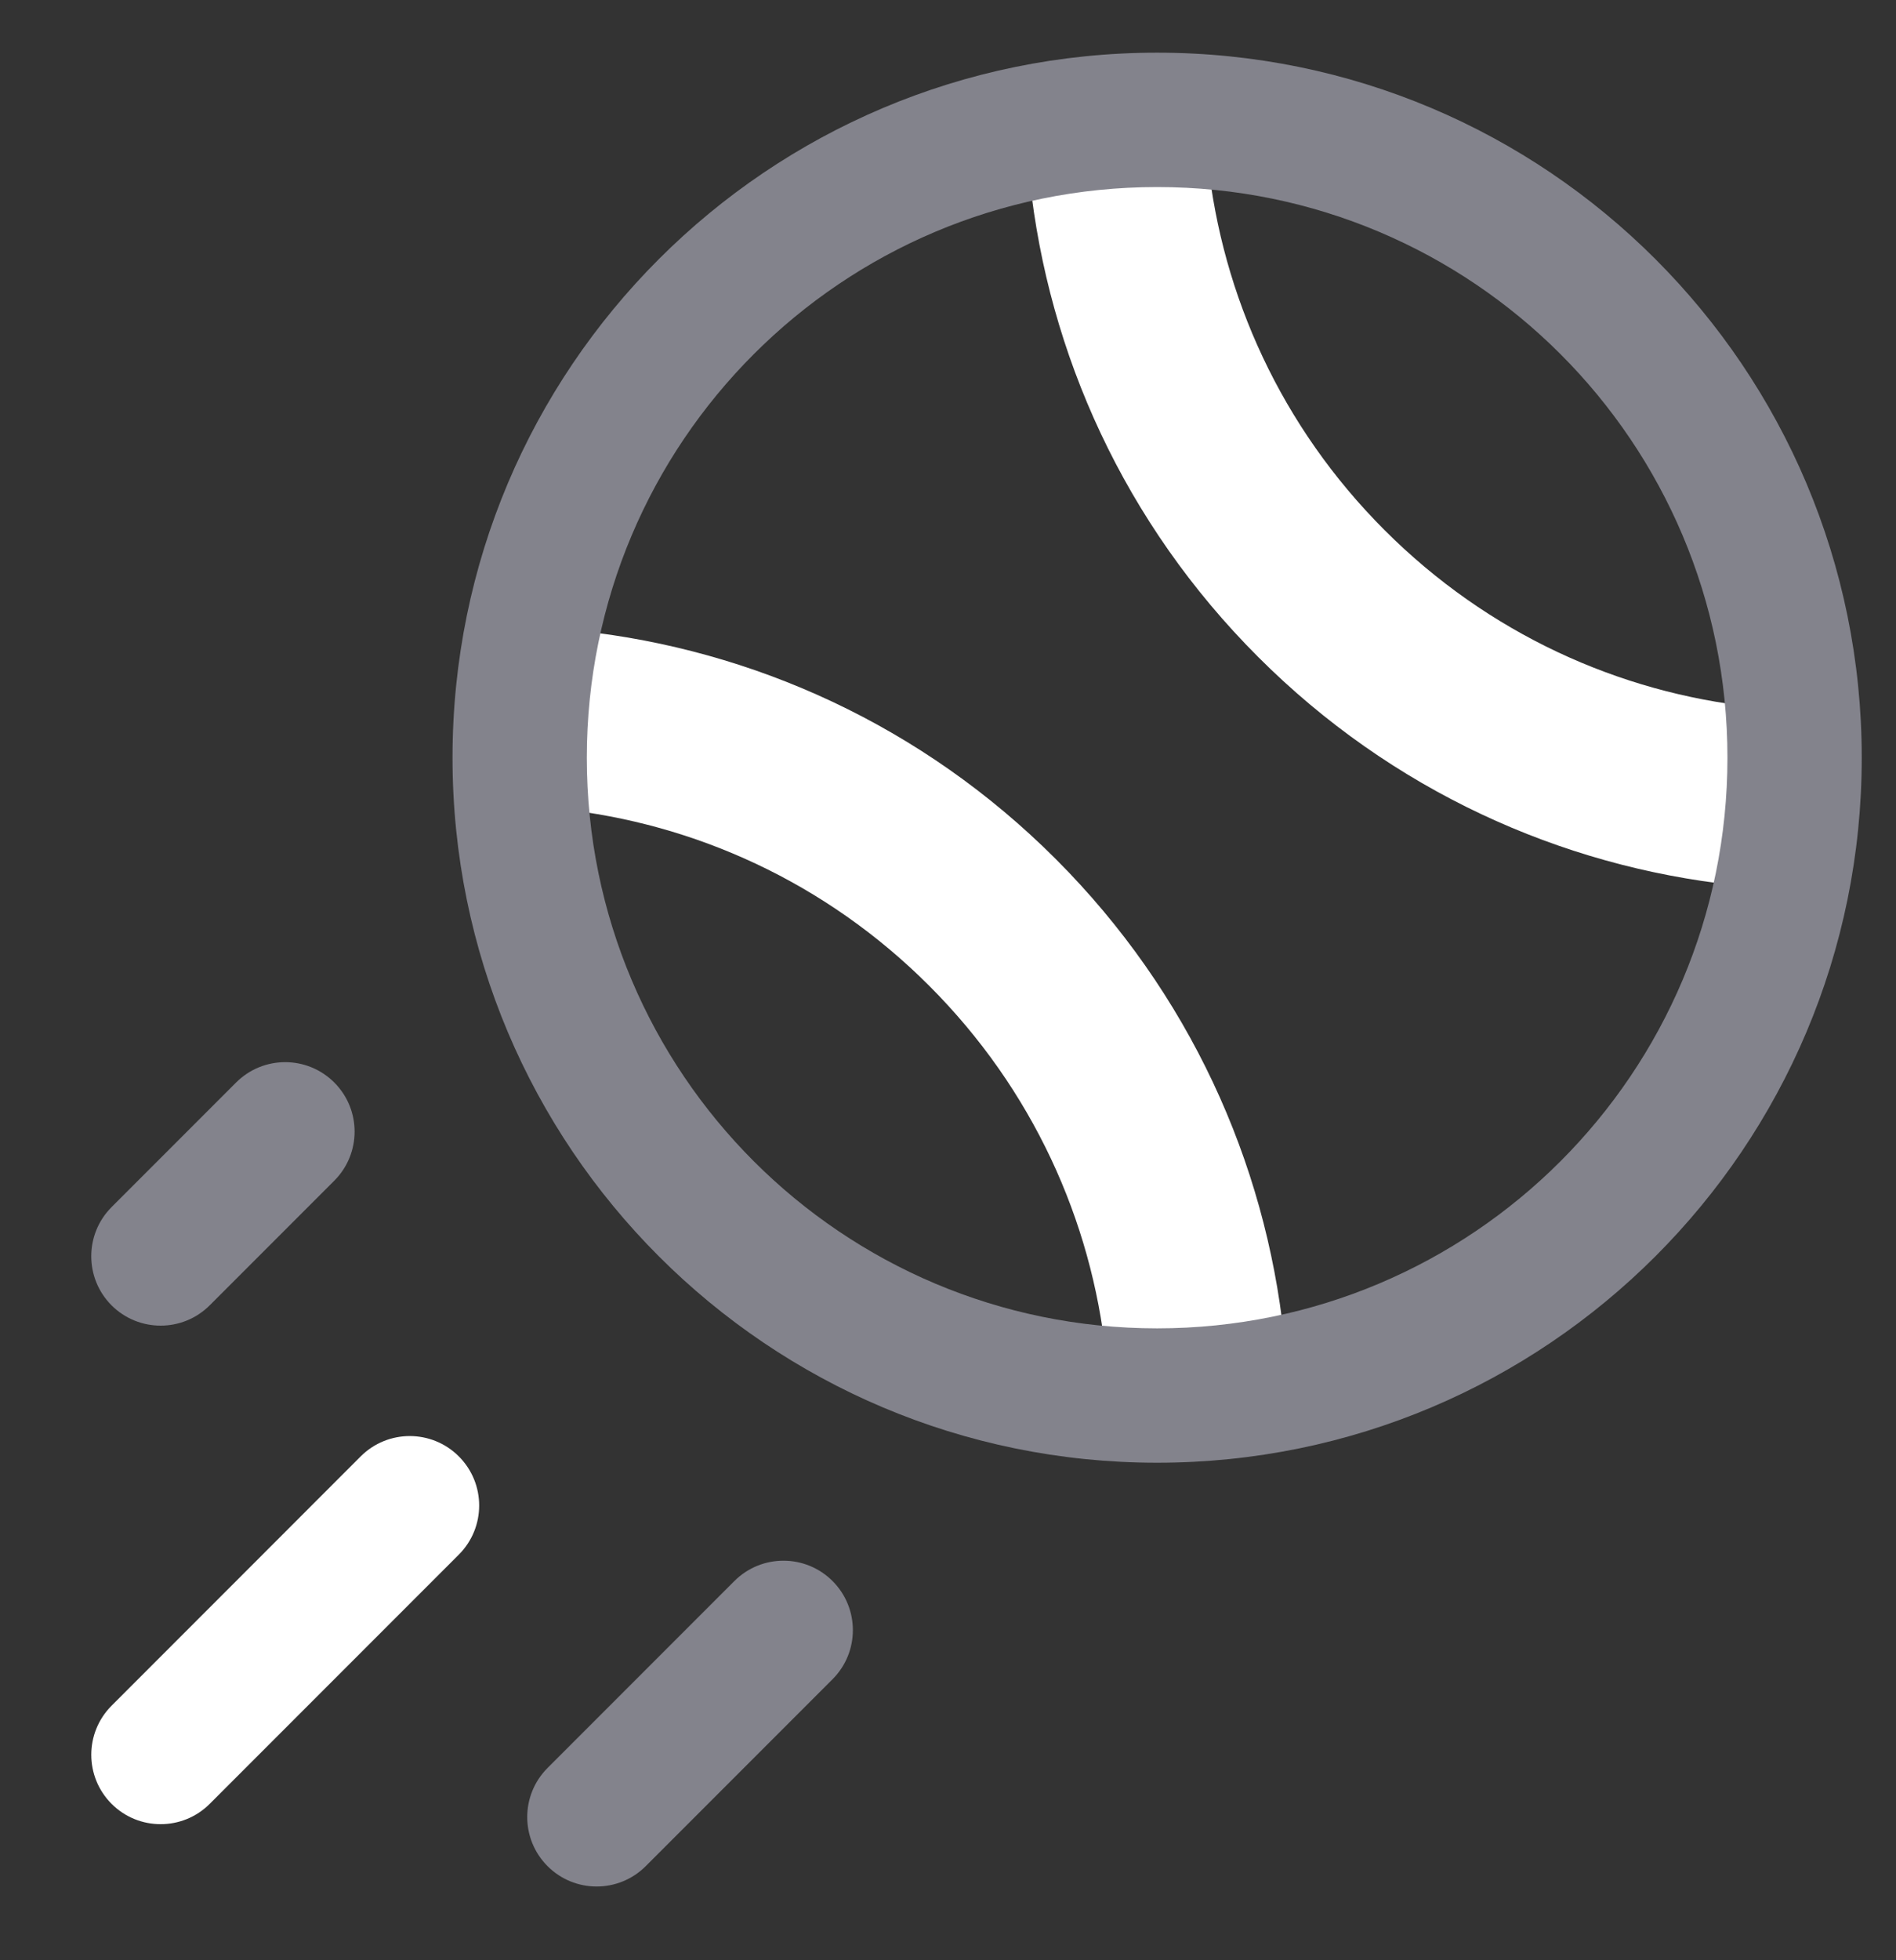<svg width="30" height="31" viewBox="0 0 30 31" fill="none" xmlns="http://www.w3.org/2000/svg">
<rect x="0" y="0" width="30" height="31" fill="#333333" stroke="none"/>
<path fill-rule="evenodd" clip-rule="evenodd" d="M7.26 23.032C7.689 23.461 7.689 24.156 7.26 24.585L3.318 28.527C2.89 28.955 2.194 28.955 1.766 28.527C1.337 28.098 1.337 27.403 1.766 26.974L5.707 23.032C6.136 22.603 6.831 22.603 7.26 23.032Z" fill="white"/>
<path fill-rule="evenodd" clip-rule="evenodd" d="M5.289 17.119C5.718 17.548 5.718 18.243 5.289 18.672L3.318 20.643C2.889 21.071 2.194 21.071 1.765 20.643C1.337 20.214 1.337 19.519 1.765 19.09L3.736 17.119C4.165 16.69 4.86 16.69 5.289 17.119Z" fill="#83838C"/>
<path fill-rule="evenodd" clip-rule="evenodd" d="M13.173 25.003C13.602 25.432 13.602 26.127 13.173 26.556L10.217 29.512C9.788 29.941 9.093 29.941 8.664 29.512C8.235 29.083 8.235 28.388 8.664 27.959L11.62 25.003C12.049 24.574 12.744 24.574 13.173 25.003Z" fill="#83838C"/>
<path fill-rule="evenodd" clip-rule="evenodd" d="M7.601 11.234C7.684 10.456 8.382 9.892 9.16 9.975C11.915 10.27 14.594 11.474 16.706 13.586C18.818 15.698 20.022 18.377 20.316 21.132C20.399 21.91 19.836 22.608 19.058 22.691C18.28 22.774 17.582 22.21 17.499 21.432C17.271 19.298 16.34 17.227 14.702 15.589C13.065 13.952 10.993 13.021 8.859 12.793C8.081 12.71 7.518 12.012 7.601 11.234Z" fill="white"/>
<path fill-rule="evenodd" clip-rule="evenodd" d="M29.009 12.739C28.926 13.518 28.228 14.081 27.45 13.998C24.695 13.704 22.016 12.499 19.905 10.387C17.793 8.276 16.588 5.597 16.294 2.842C16.211 2.064 16.774 1.366 17.552 1.283C18.331 1.2 19.029 1.763 19.111 2.541C19.339 4.675 20.27 6.746 21.908 8.384C23.546 10.022 25.617 10.953 27.751 11.181C28.529 11.264 29.093 11.961 29.009 12.739Z" fill="white"/>
<path fill-rule="evenodd" clip-rule="evenodd" d="M18.309 21.007C23.296 21.007 27.333 16.969 27.333 11.983C27.333 6.996 23.296 2.958 18.309 2.958C13.323 2.958 9.285 6.996 9.285 11.983C9.285 16.969 13.323 21.007 18.309 21.007ZM18.309 23.132C24.469 23.132 29.458 18.143 29.458 11.983C29.458 5.823 24.469 0.833 18.309 0.833C12.149 0.833 7.16 5.823 7.16 11.983C7.16 18.143 12.149 23.132 18.309 23.132Z" fill="#83838C"/>
</svg>
